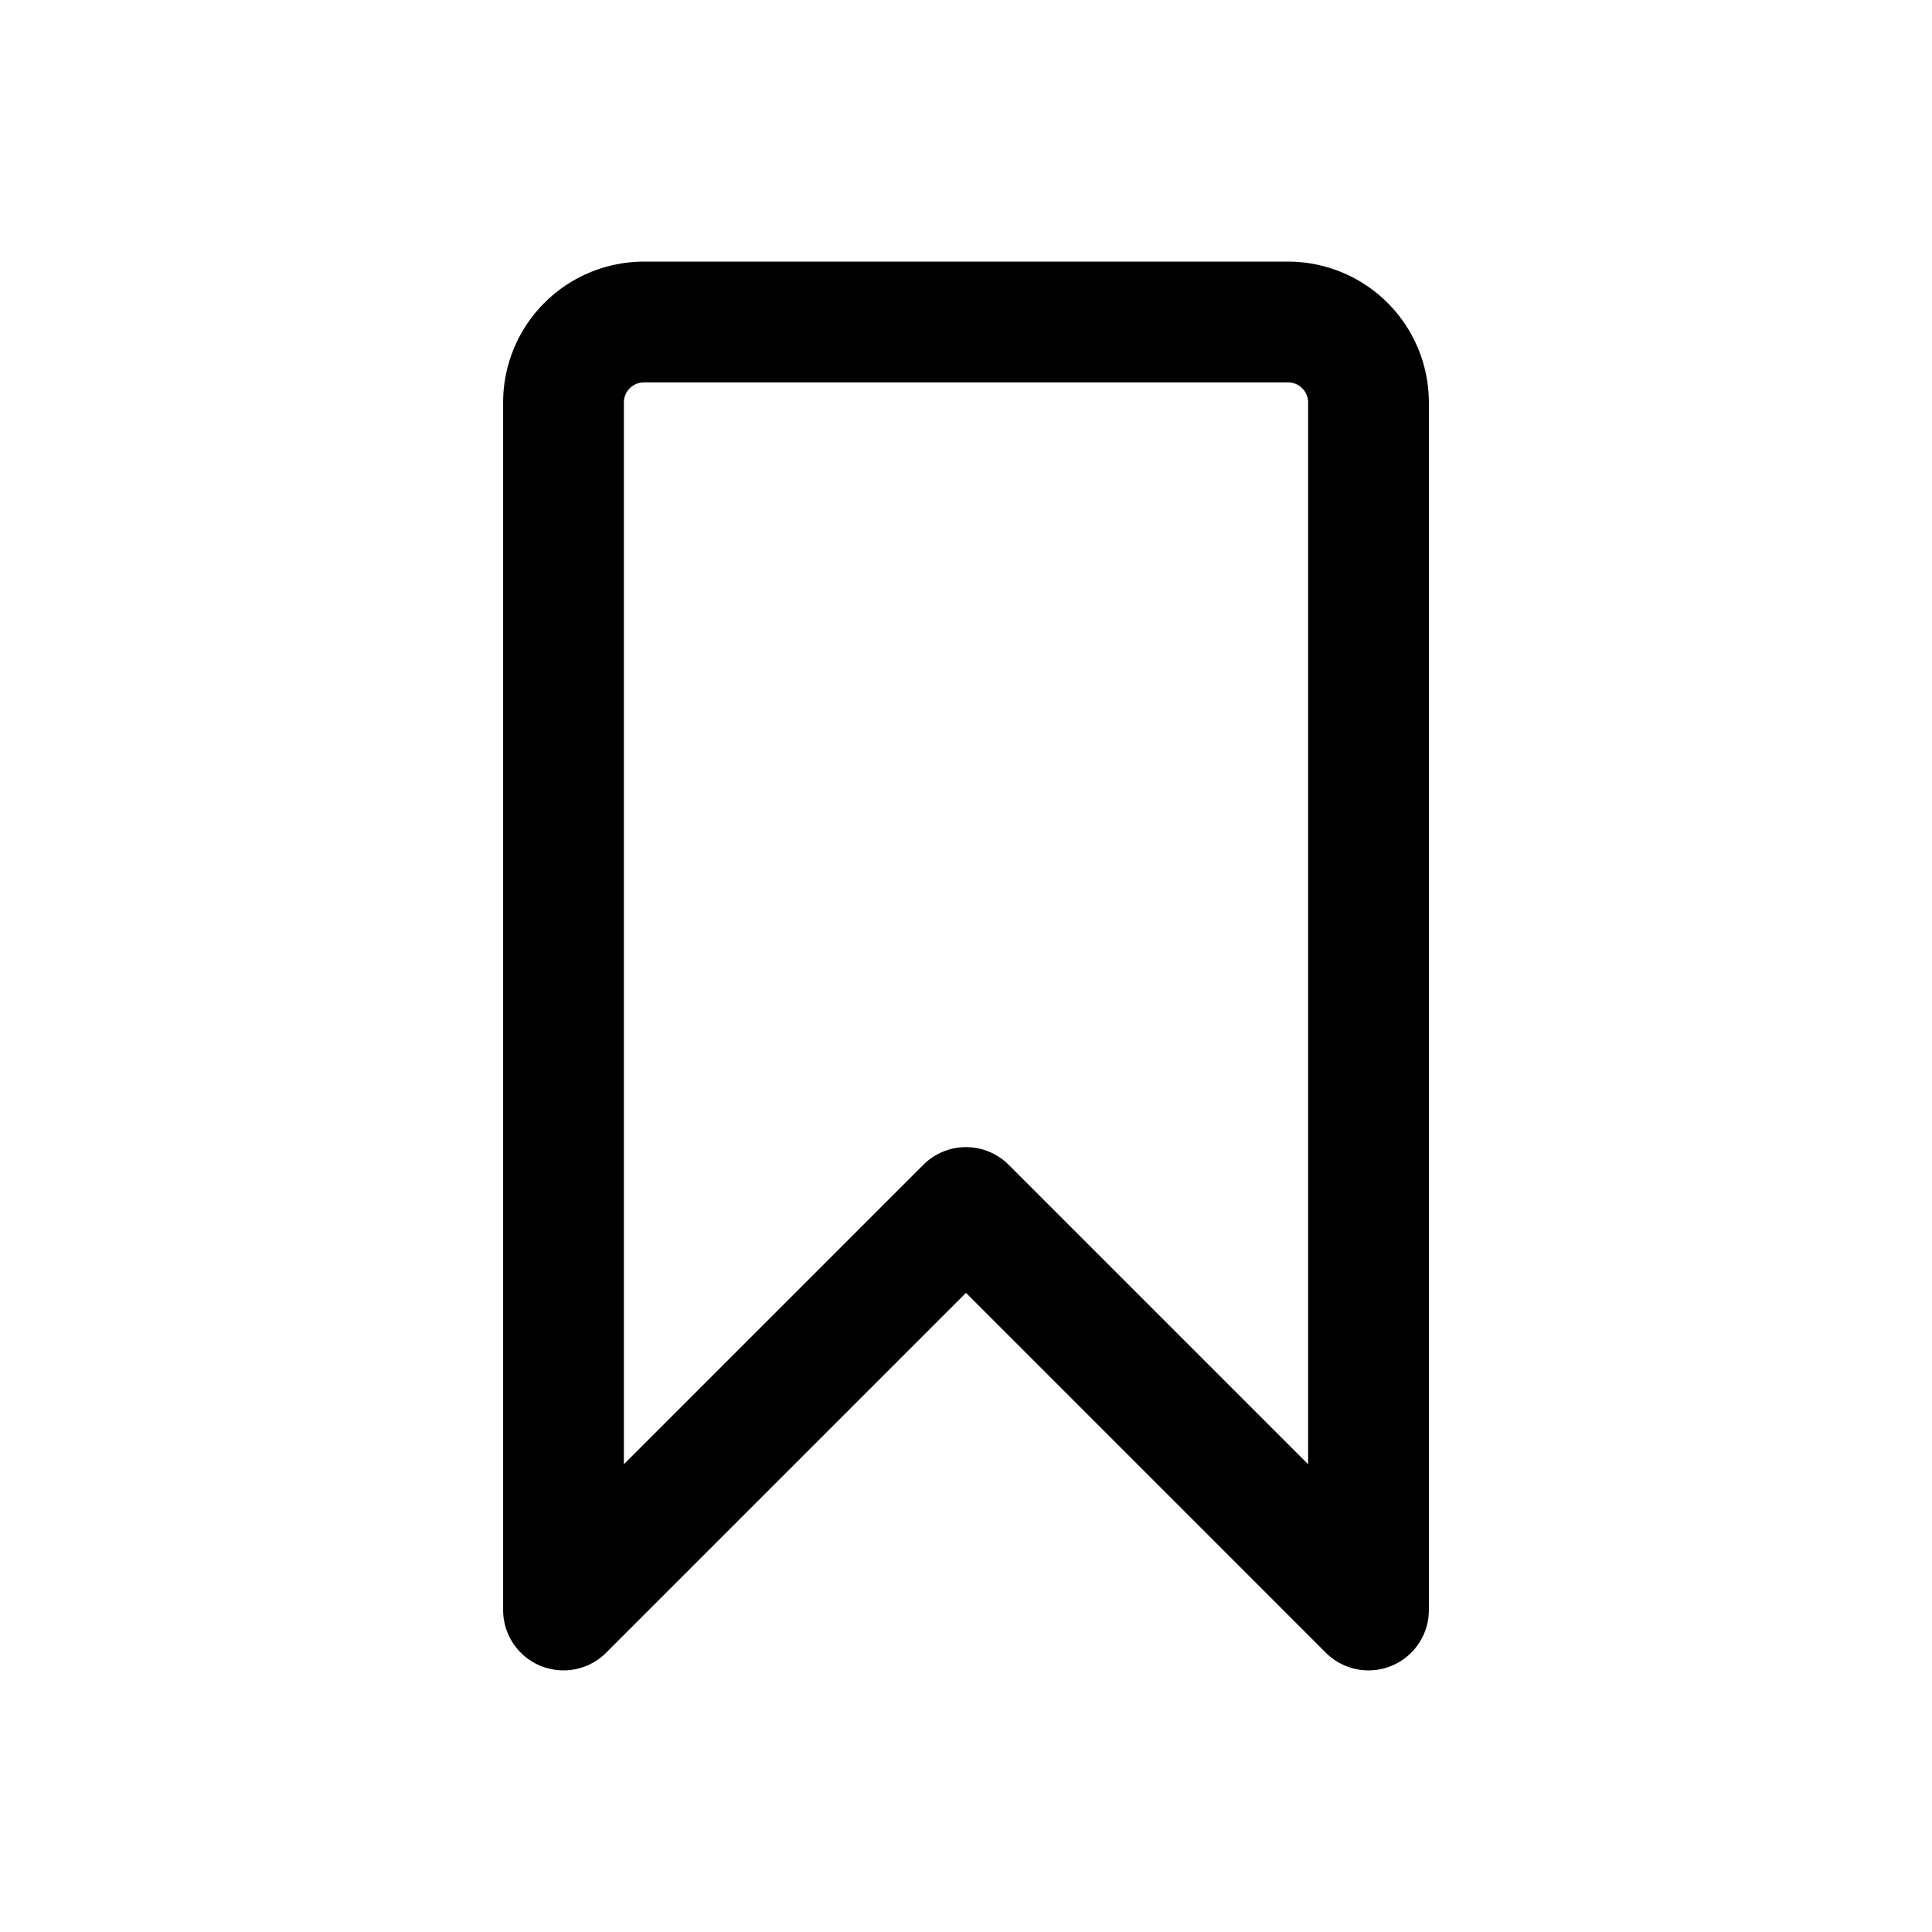 <svg xmlns="http://www.w3.org/2000/svg" width="24" height="24" fill="none" viewBox="0 0 24 24" stroke="currentColor" stroke-linecap="round" stroke-linejoin="round" stroke-width="1.5">
  <path d="M7 5v15l5-5 5 5V5a1 1 0 0 0-1-1H8a1 1 0 0 0-1 1Z"/>
</svg>
